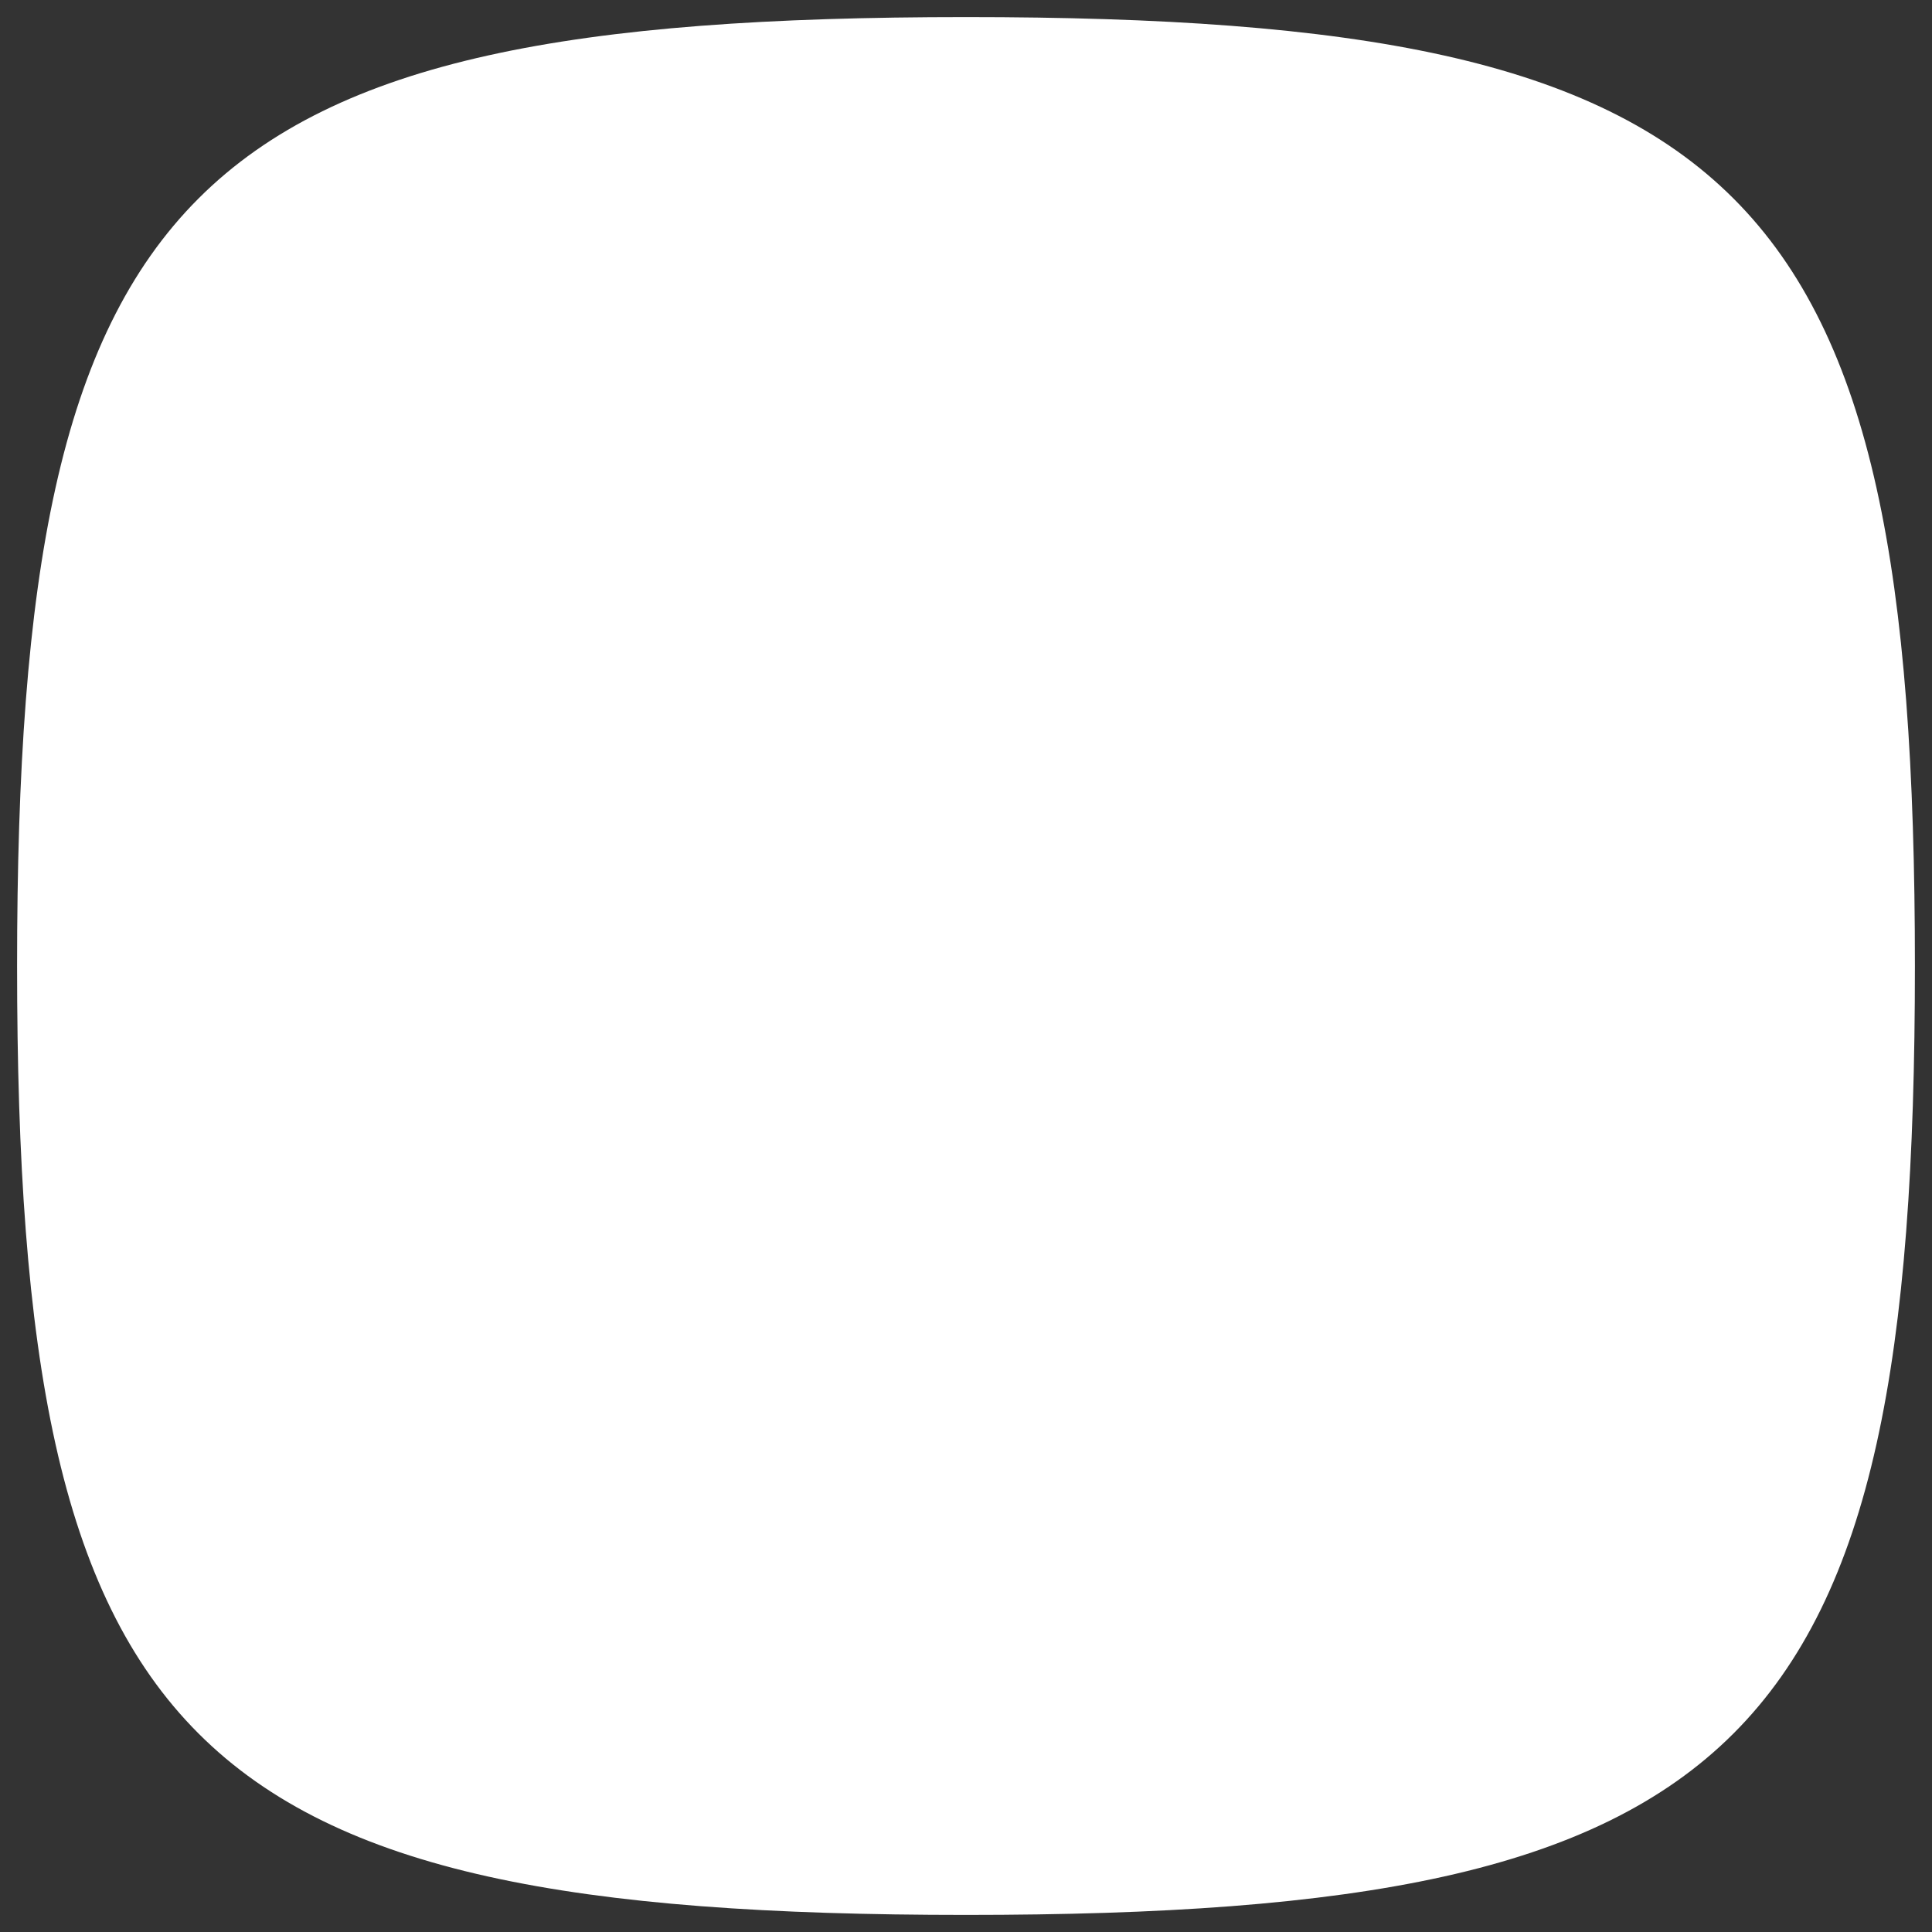 <svg width="102" height="102" viewBox="0 0 102 102" fill="none" xmlns="http://www.w3.org/2000/svg">
<rect x="0" y="0" width="102" height="102" fill="#333333" stroke="none"/>
<path d="M0.902 51C0.902 9.744 9.744 0.902 51 0.902C92.255 0.902 101.098 9.744 101.098 51C101.098 92.255 92.255 101.098 51 101.098C9.744 101.098 0.902 92.255 0.902 51Z" fill="white"/>
</svg>
